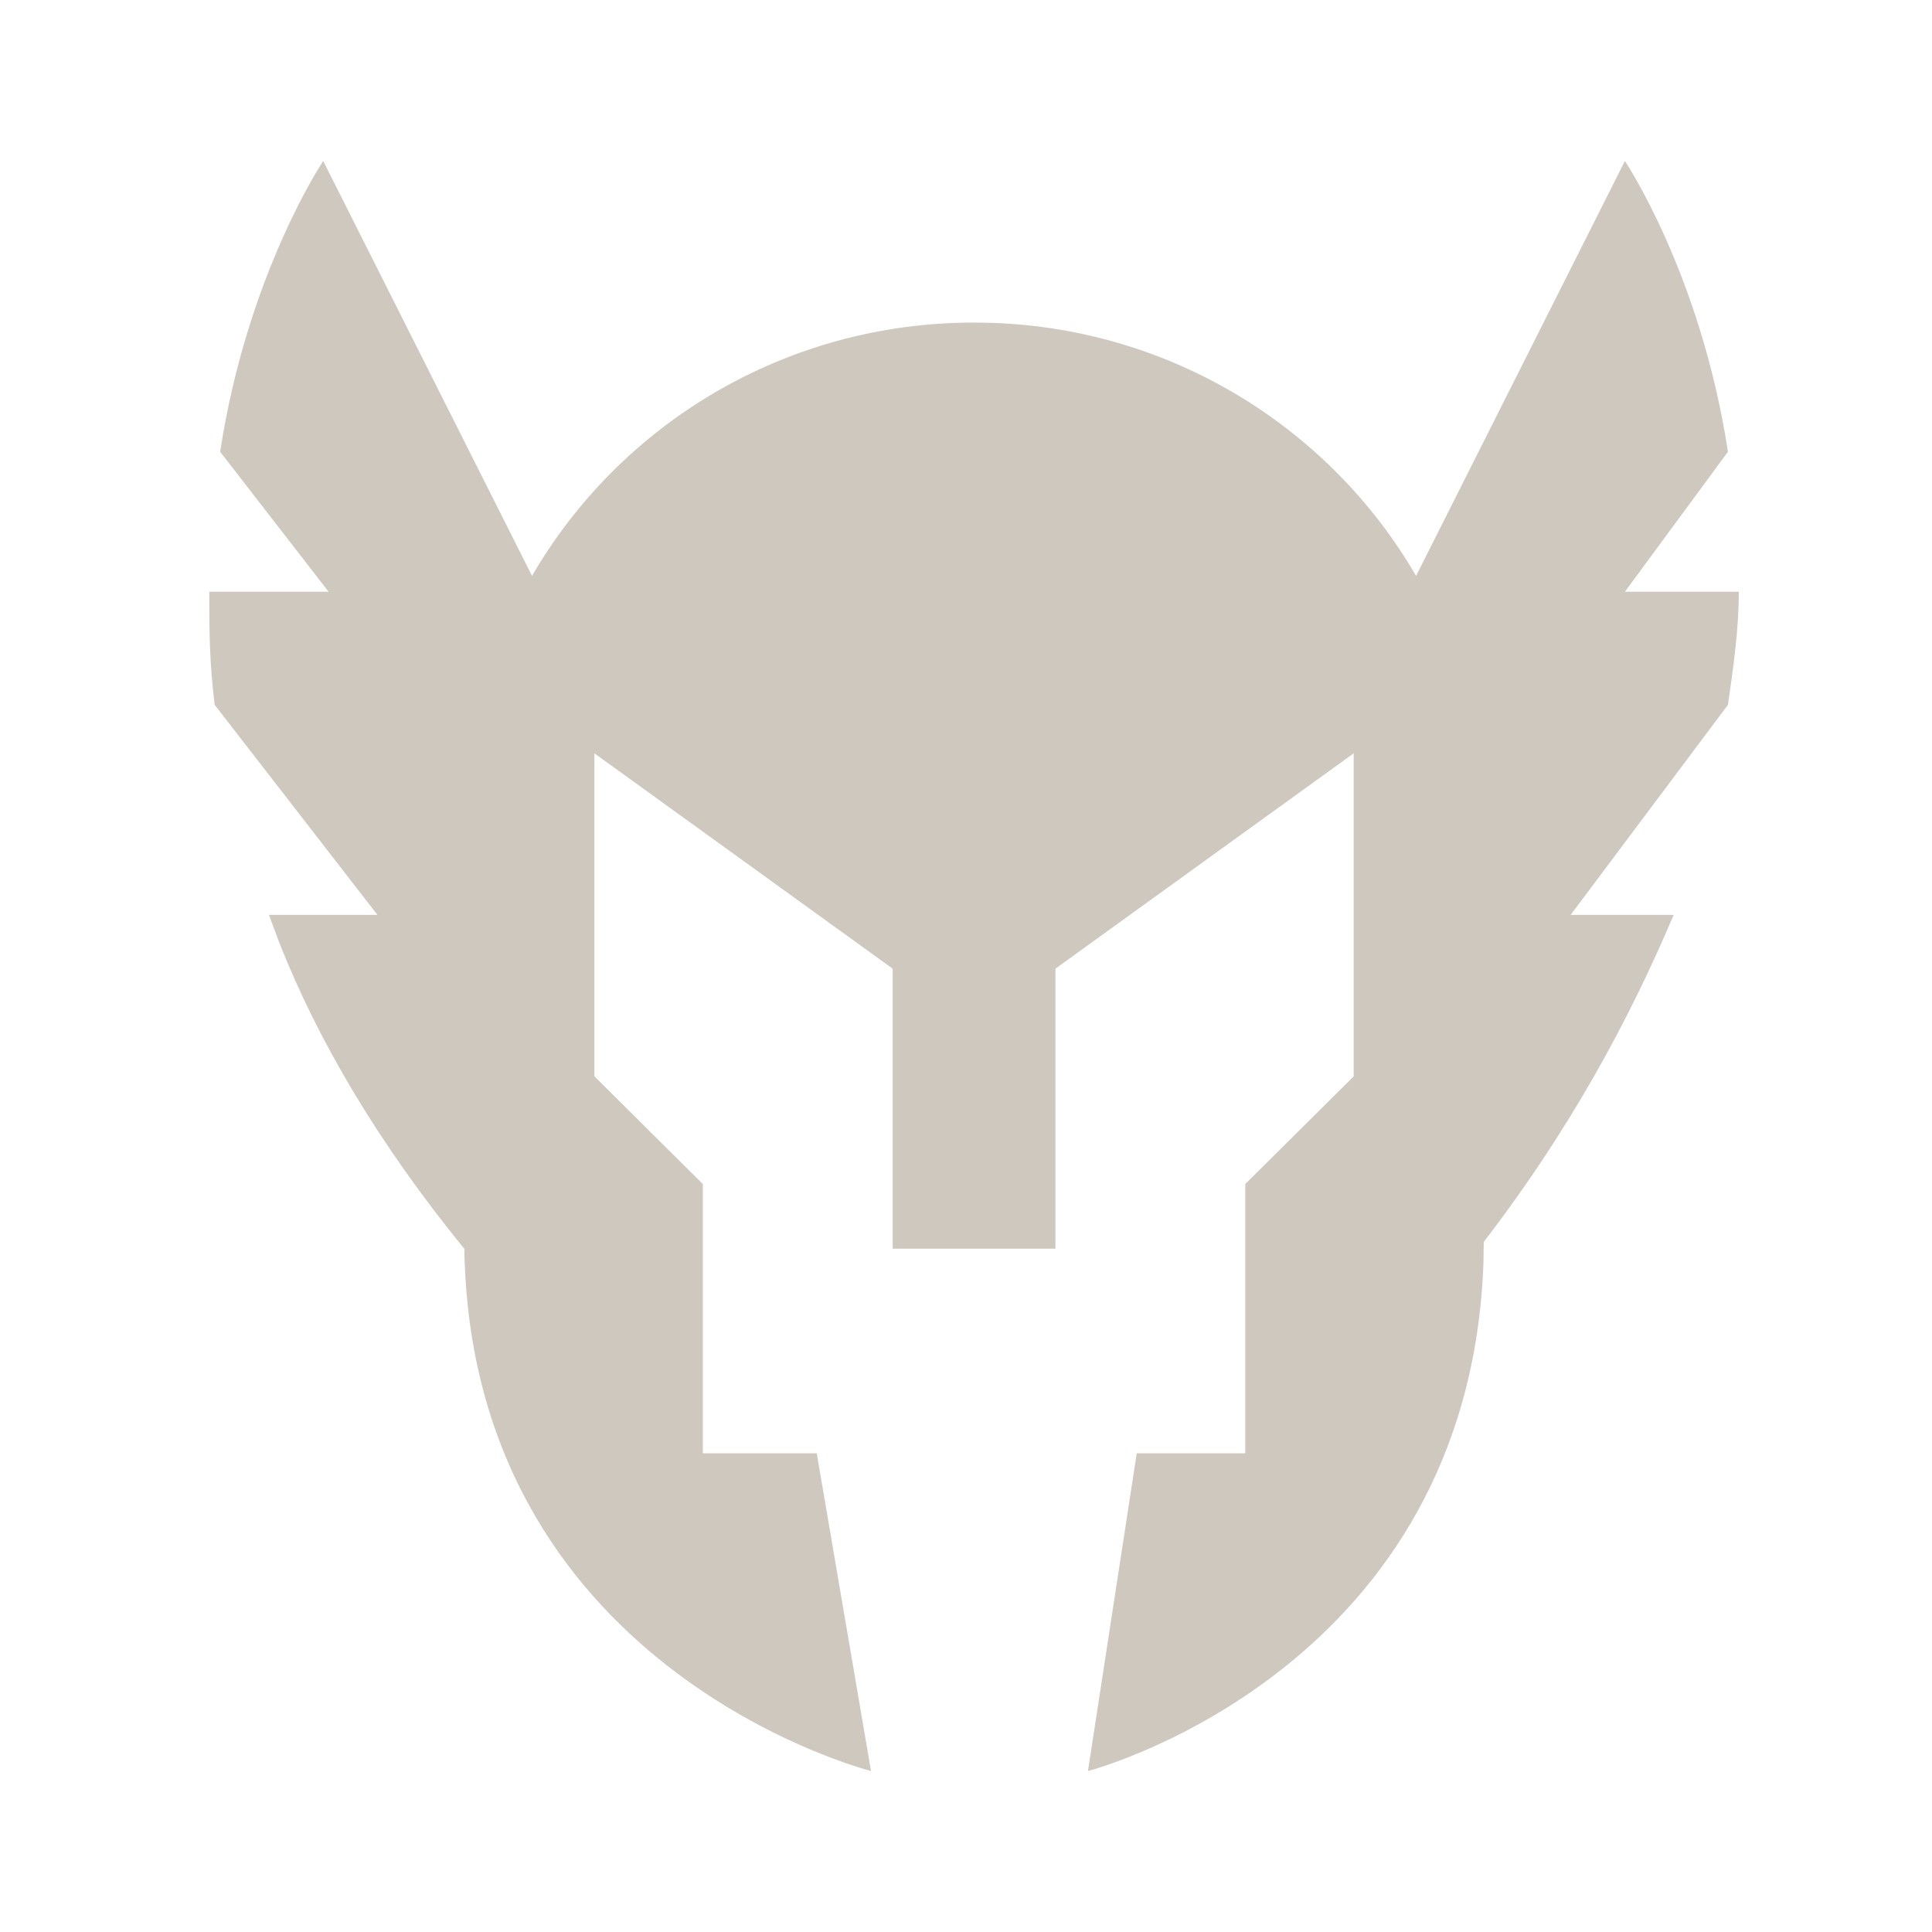<svg xmlns="http://www.w3.org/2000/svg" xmlns:xlink="http://www.w3.org/1999/xlink" width="24px" height="24px" viewBox="0 0 24 24" version="1.1">

                      <g id="Element/Icon/CardType/Champion" stroke="none" stroke-width="1" fill="none" fill-rule="evenodd">
                        <path d="M20.185,2 C20.185,2 21.128,3.405 21.465,5.612 L21.465,5.612 L20.185,7.351 L21.6,7.351 C21.6,7.819 21.533,8.288 21.465,8.756 L21.465,8.756 L19.511,11.365 L20.791,11.365 C20.252,12.635 19.511,14.04 18.366,15.512 L18.432,15.423 L18.428,15.688 C18.246,20.677 13.702,21.95 13.52,21.999 L13.515,22 L14.121,18.054 L15.469,18.054 L15.469,14.709 L16.816,13.371 L16.816,9.358 L13.111,12.033 L13.111,15.512 L11.089,15.512 L11.089,12.033 L7.384,9.358 L7.384,13.371 L8.731,14.709 L8.731,18.054 L10.146,18.054 L10.82,22 C10.82,22 5.767,20.729 5.767,15.378 L5.768,15.492 L5.767,15.512 C4.717,14.224 3.95,12.936 3.466,11.7 L3.341,11.365 L4.689,11.365 L2.667,8.756 C2.6,8.221 2.6,7.819 2.6,7.351 L2.6,7.351 L4.082,7.351 L2.735,5.612 C3.072,3.405 4.015,2 4.015,2 L4.015,2 L6.609,7.154 C7.702,5.271 9.749,4.007 12.1,4.007 L12.1,4.007 L12.333,4.011 C14.585,4.091 16.534,5.334 17.591,7.154 Z" id="Combined-Shape" fill="#cfc8be" fill-rule="nonzero" />
                      </g>
                    </svg>